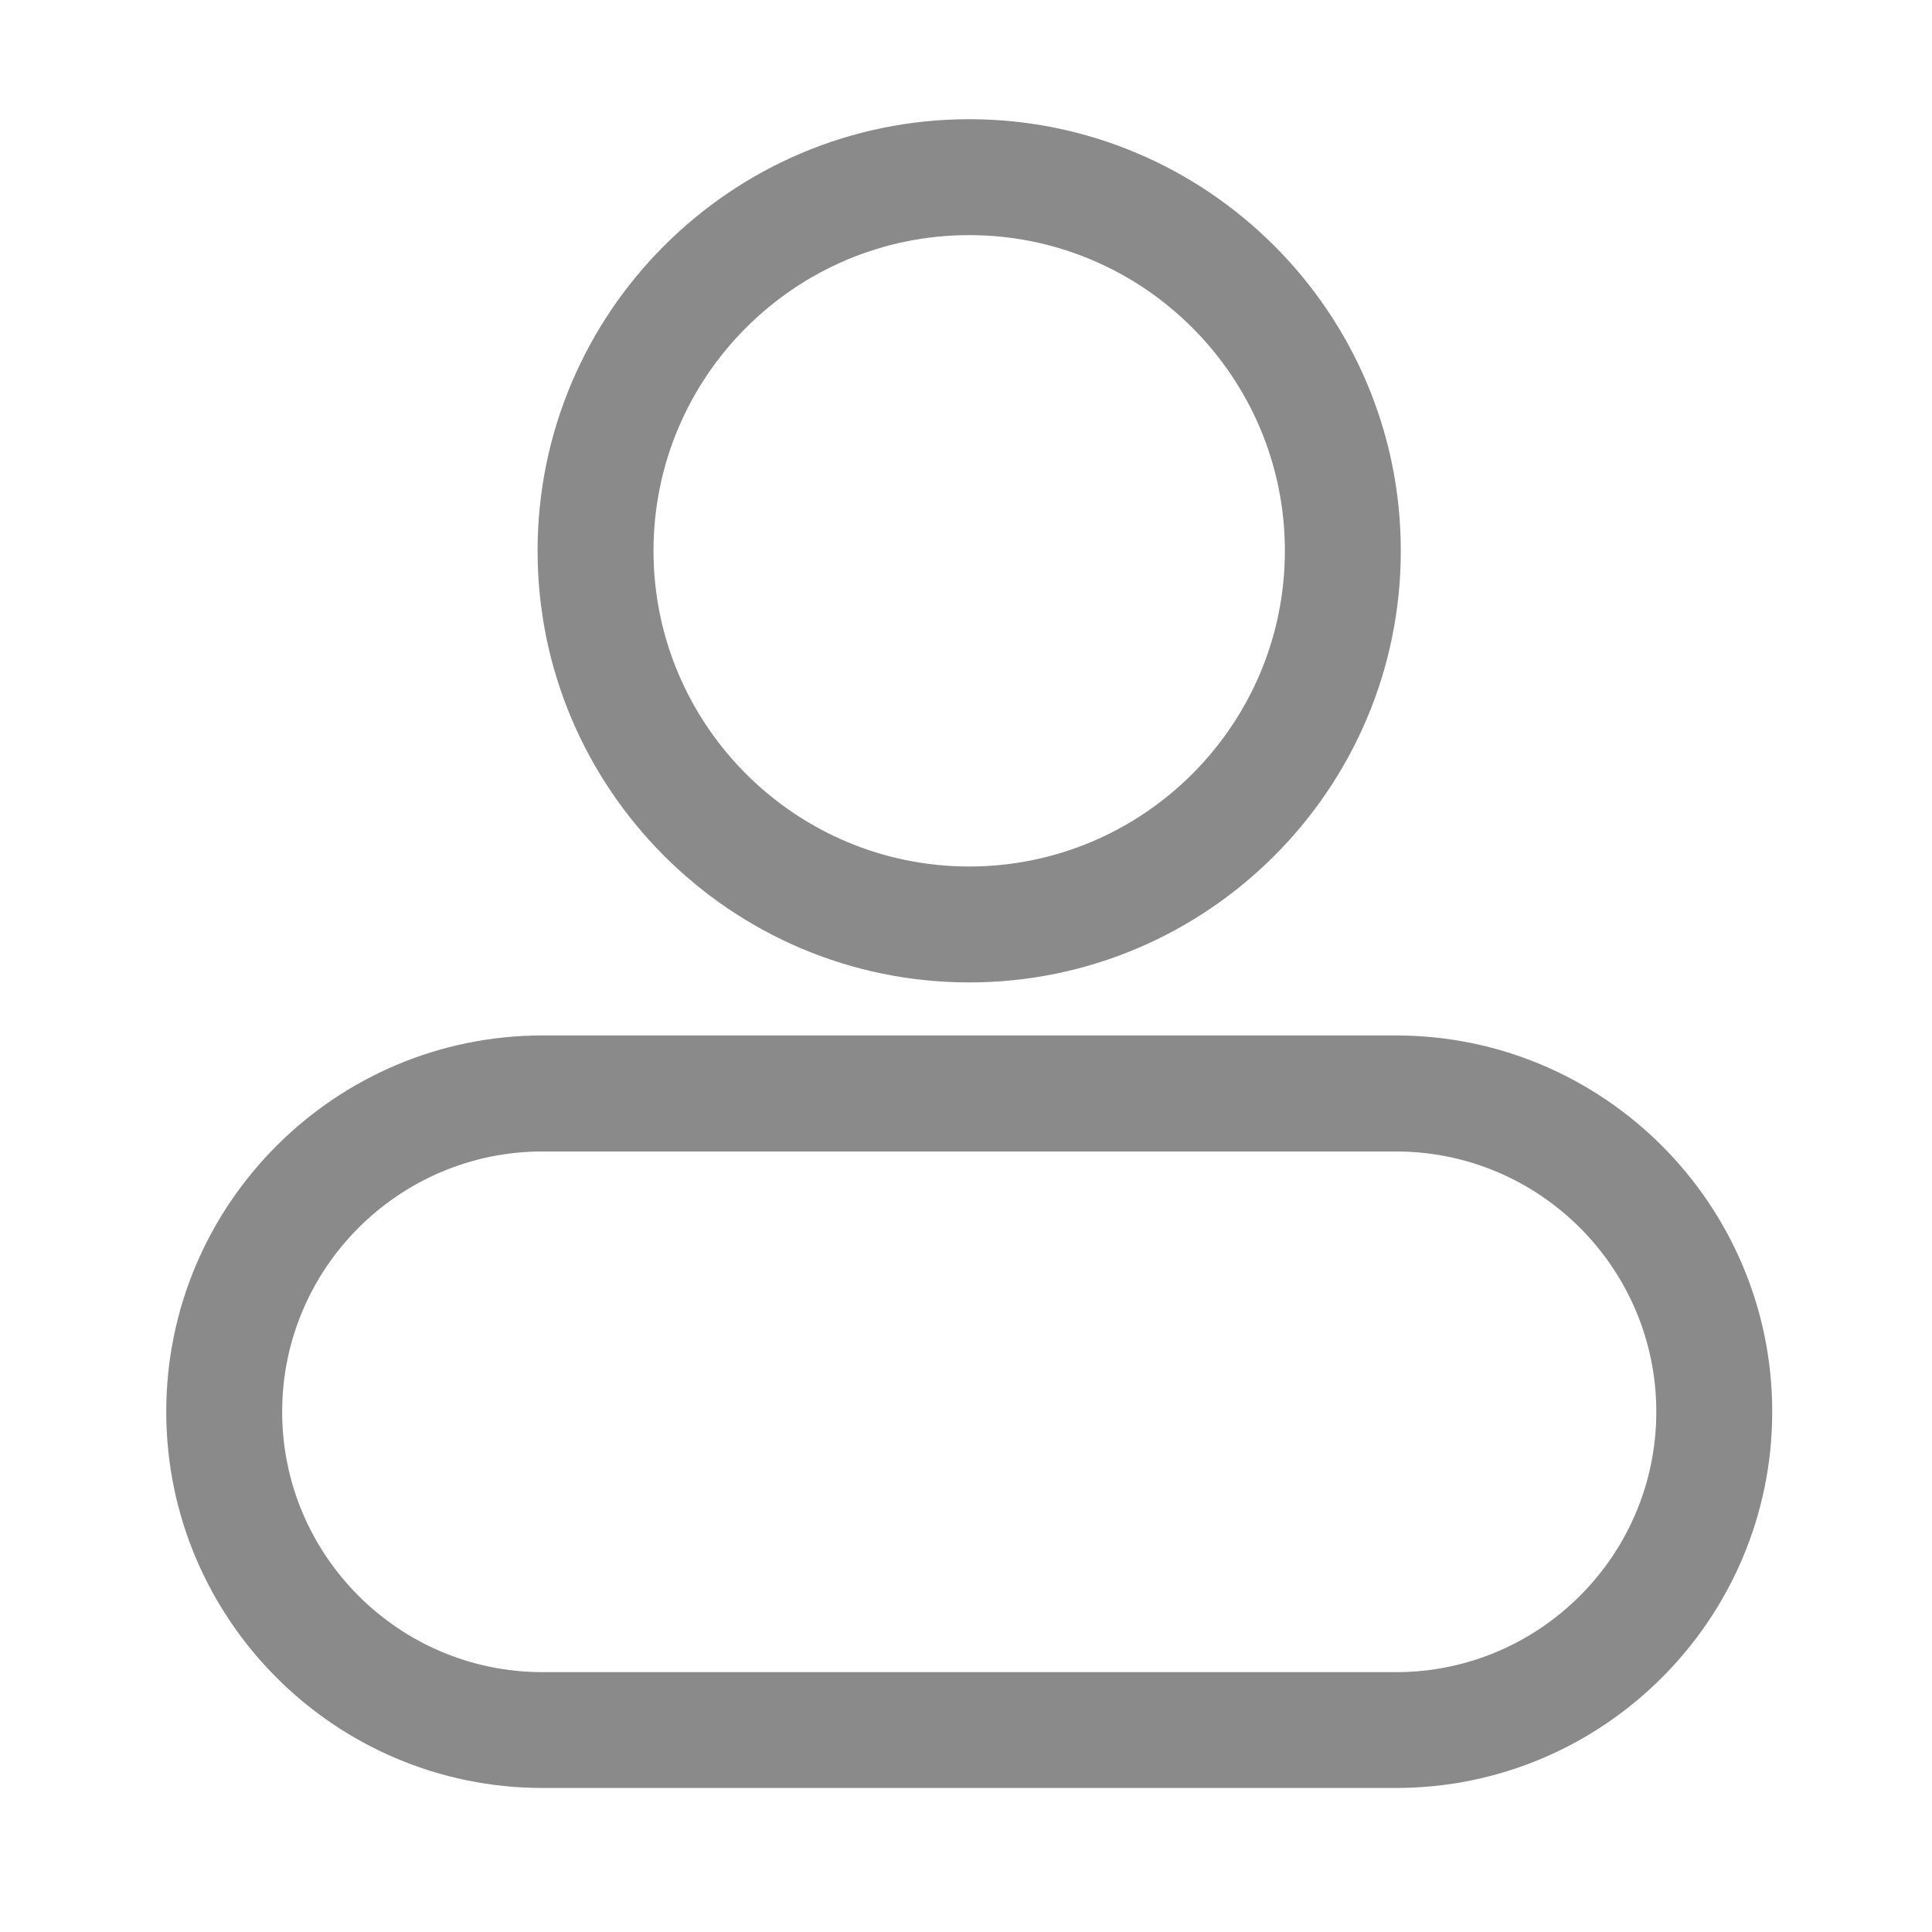 <svg t="1689401443765" class="icon" viewBox="0 0 1024 1024" version="1.1" xmlns="http://www.w3.org/2000/svg" p-id="3375" width="25" height="25"><path d="M513.69 520.704c-126.157 0-228.762-102.605-228.762-228.762s102.605-228.762 228.762-228.762 228.762 102.605 228.762 228.762-102.605 228.762-228.762 228.762z m0-396.083c-92.262 0-167.322 75.059-167.322 167.322S421.427 459.264 513.69 459.264s167.322-75.059 167.322-167.322-75.059-167.322-167.322-167.322zM739.891 947.661H287.539c-109.978 0-199.424-89.446-199.424-199.424s89.446-199.424 199.424-199.424h452.352c109.978 0 199.424 89.446 199.424 199.424s-89.498 199.424-199.424 199.424zM287.539 610.304c-76.083 0-137.984 61.901-137.984 137.984S211.456 886.272 287.539 886.272h452.352c76.083 0 137.984-61.901 137.984-137.984s-61.901-137.984-137.984-137.984H287.539z" fill="#8a8a8a" p-id="3377"></path></svg>